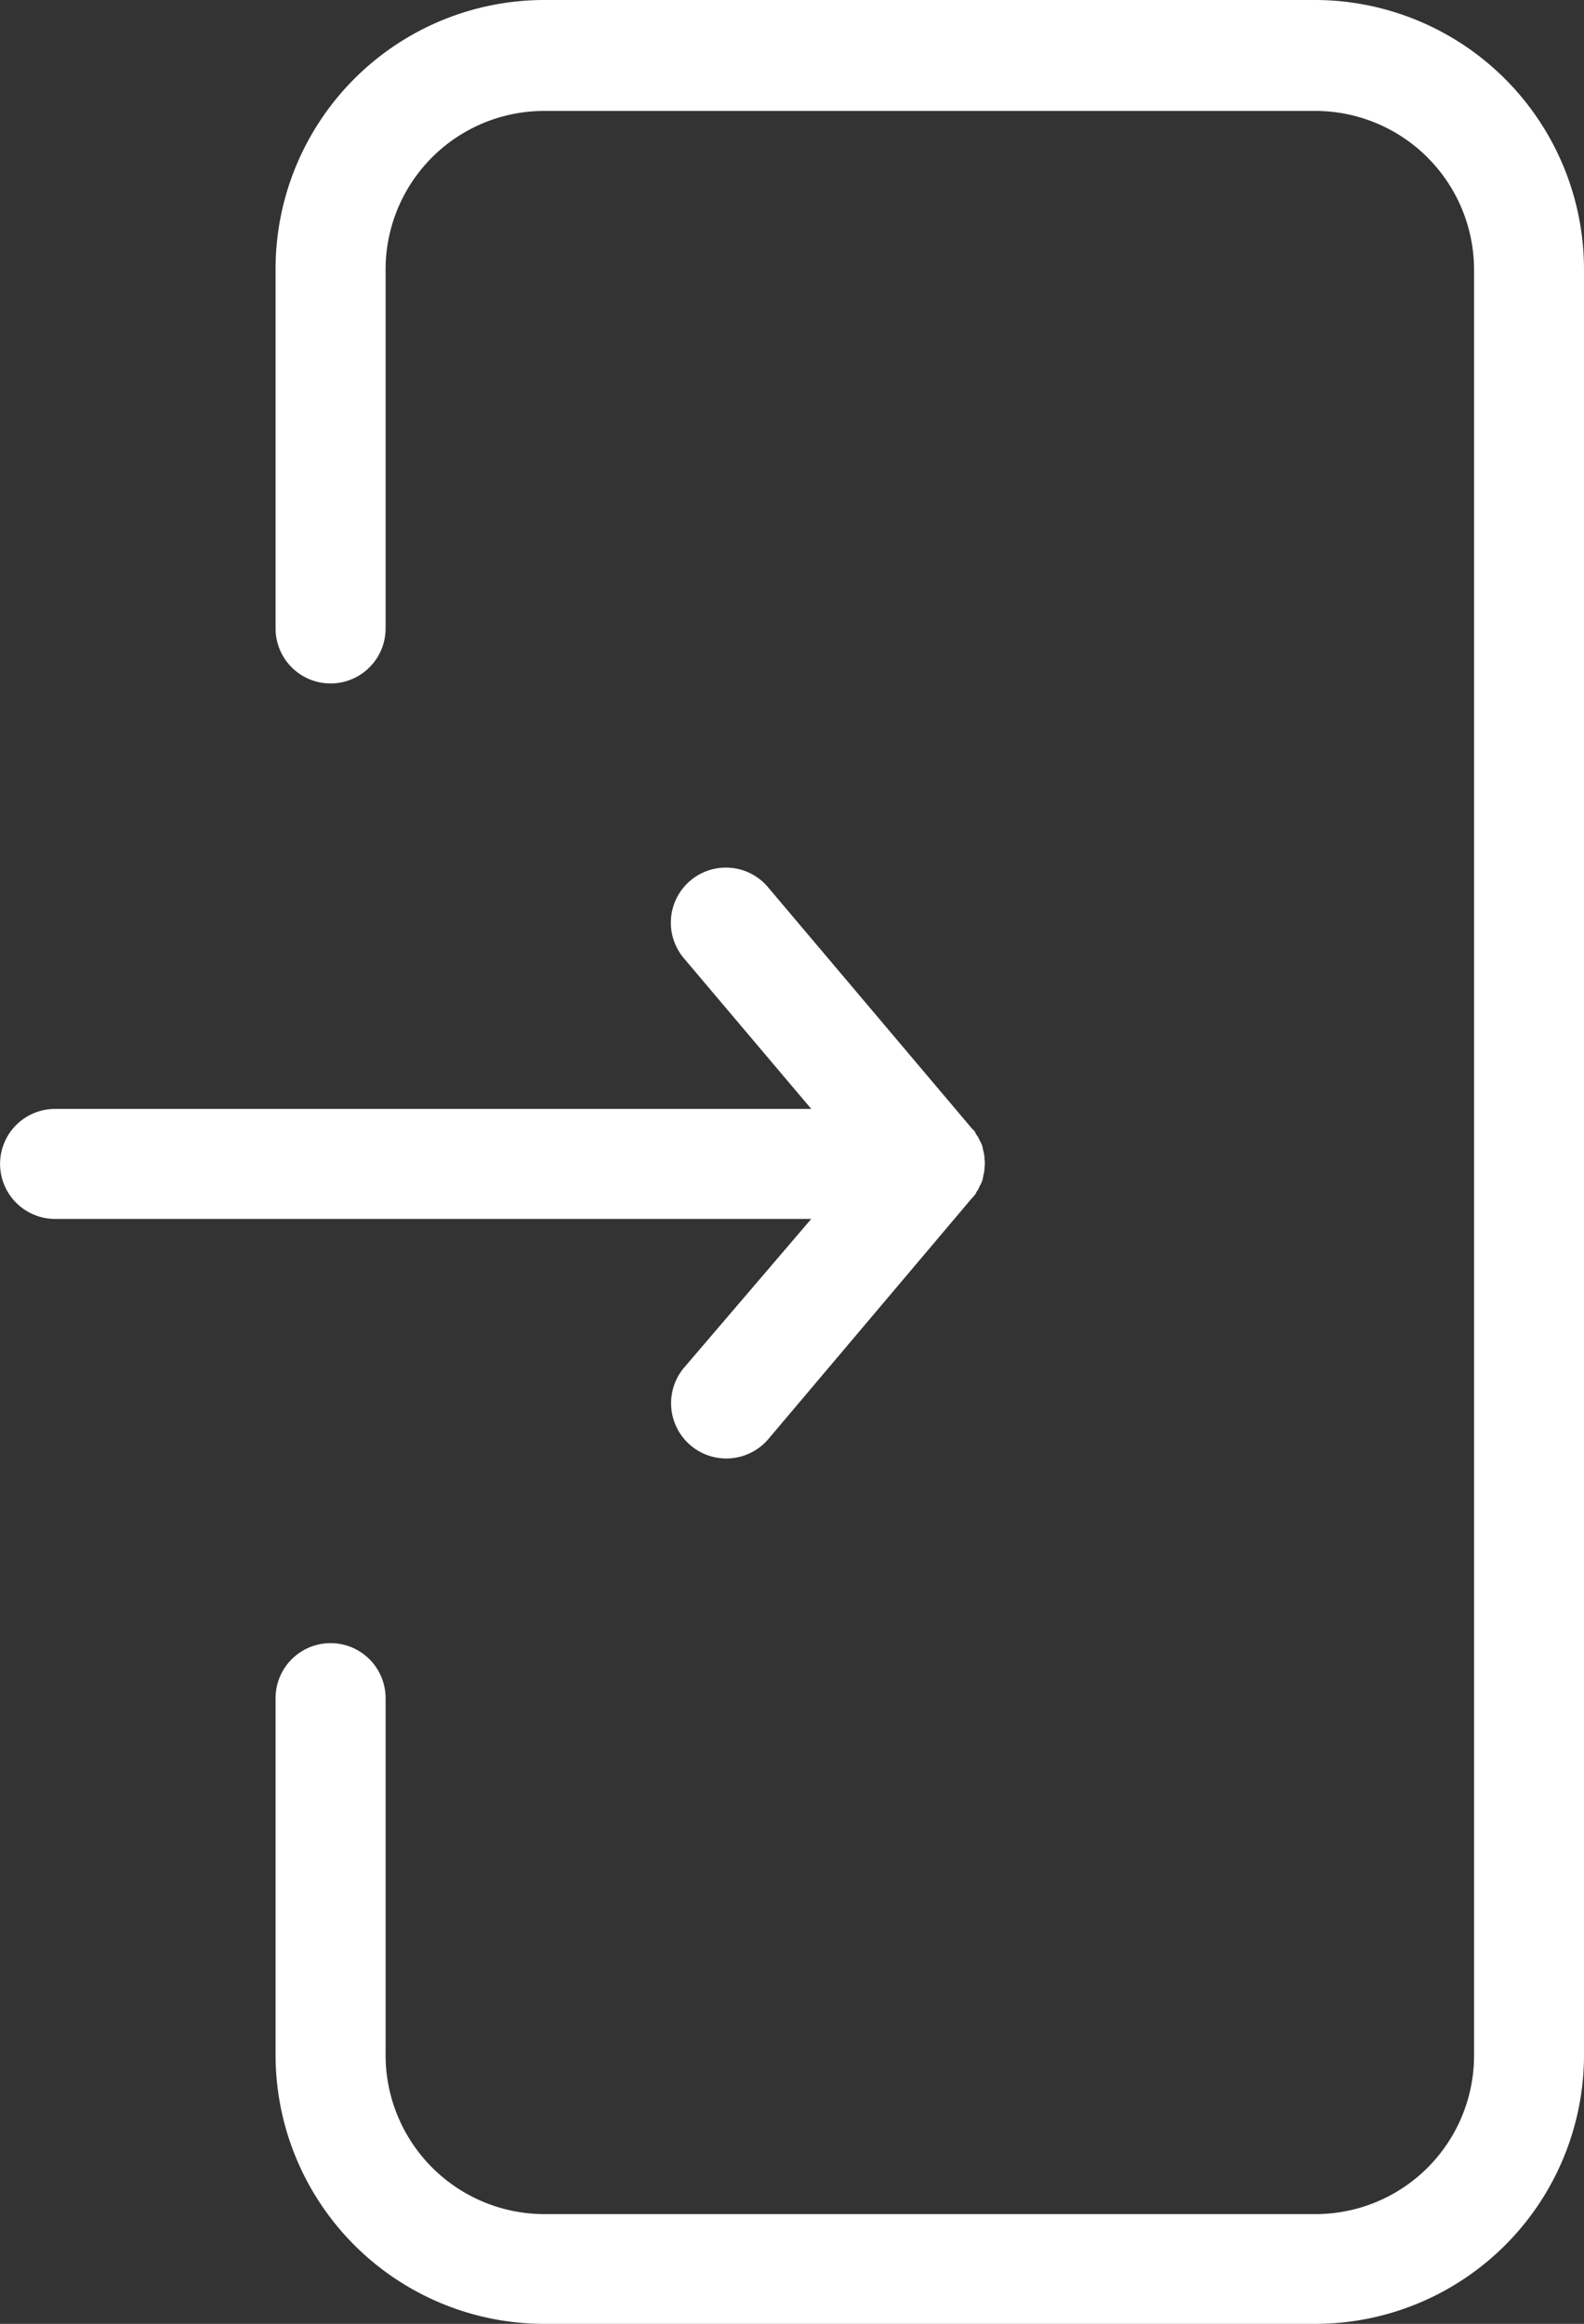 <svg xmlns="http://www.w3.org/2000/svg" width="20.4" height="29.913" viewBox="0 0 20.4 29.913"><rect x="0" y="0" width="20.4" height="29.913" fill="#333333" stroke="none"/><defs><style>.a{fill:#fff;}</style></defs><g transform="translate(5.27)"><path class="a" d="M70.715,0H60.756a3.463,3.463,0,0,0-3.443,3.478V8.089a.708.708,0,1,0,1.417,0v-4.6a2.042,2.042,0,0,1,2.026-2.061h9.966a2.046,2.046,0,0,1,2.026,2.061v22.95A2.042,2.042,0,0,1,70.722,28.5H60.756a2.047,2.047,0,0,1-2.026-2.061V21.859a.708.708,0,0,0-1.417,0v4.576a3.463,3.463,0,0,0,3.443,3.478h9.966a3.463,3.463,0,0,0,3.442-3.478V3.485A3.47,3.47,0,0,0,70.715,0Zm0,0" transform="translate(-59.034)"/><path class="a" d="M3.542,203.585a.711.711,0,0,0,1.084.921l2.621-3.1.021-.021c.007-.007.014-.021.021-.028a.036.036,0,0,0,.014-.029c.007-.007.014-.021.021-.028s.007-.021.014-.029.007-.021.014-.028.007-.021.014-.028.007-.021.014-.035.007-.021.007-.029.007-.021.007-.035.007-.021.007-.028.007-.029.007-.043v-.021a.415.415,0,0,0,0-.134v-.021c0-.014-.007-.028-.007-.042s-.007-.021-.007-.029-.007-.021-.007-.035-.007-.021-.007-.028-.007-.021-.014-.035-.007-.021-.014-.029-.007-.021-.014-.028-.007-.021-.014-.028-.014-.021-.021-.029-.007-.014-.014-.028-.014-.021-.021-.028l-.021-.021-2.621-3.1a.709.709,0,1,0-1.084.914l1.636,1.934H-4.561a.708.708,0,0,0-.708.708.709.709,0,0,0,.708.708H5.178Zm0,0" transform="translate(0 -185.983)"/></g></svg>